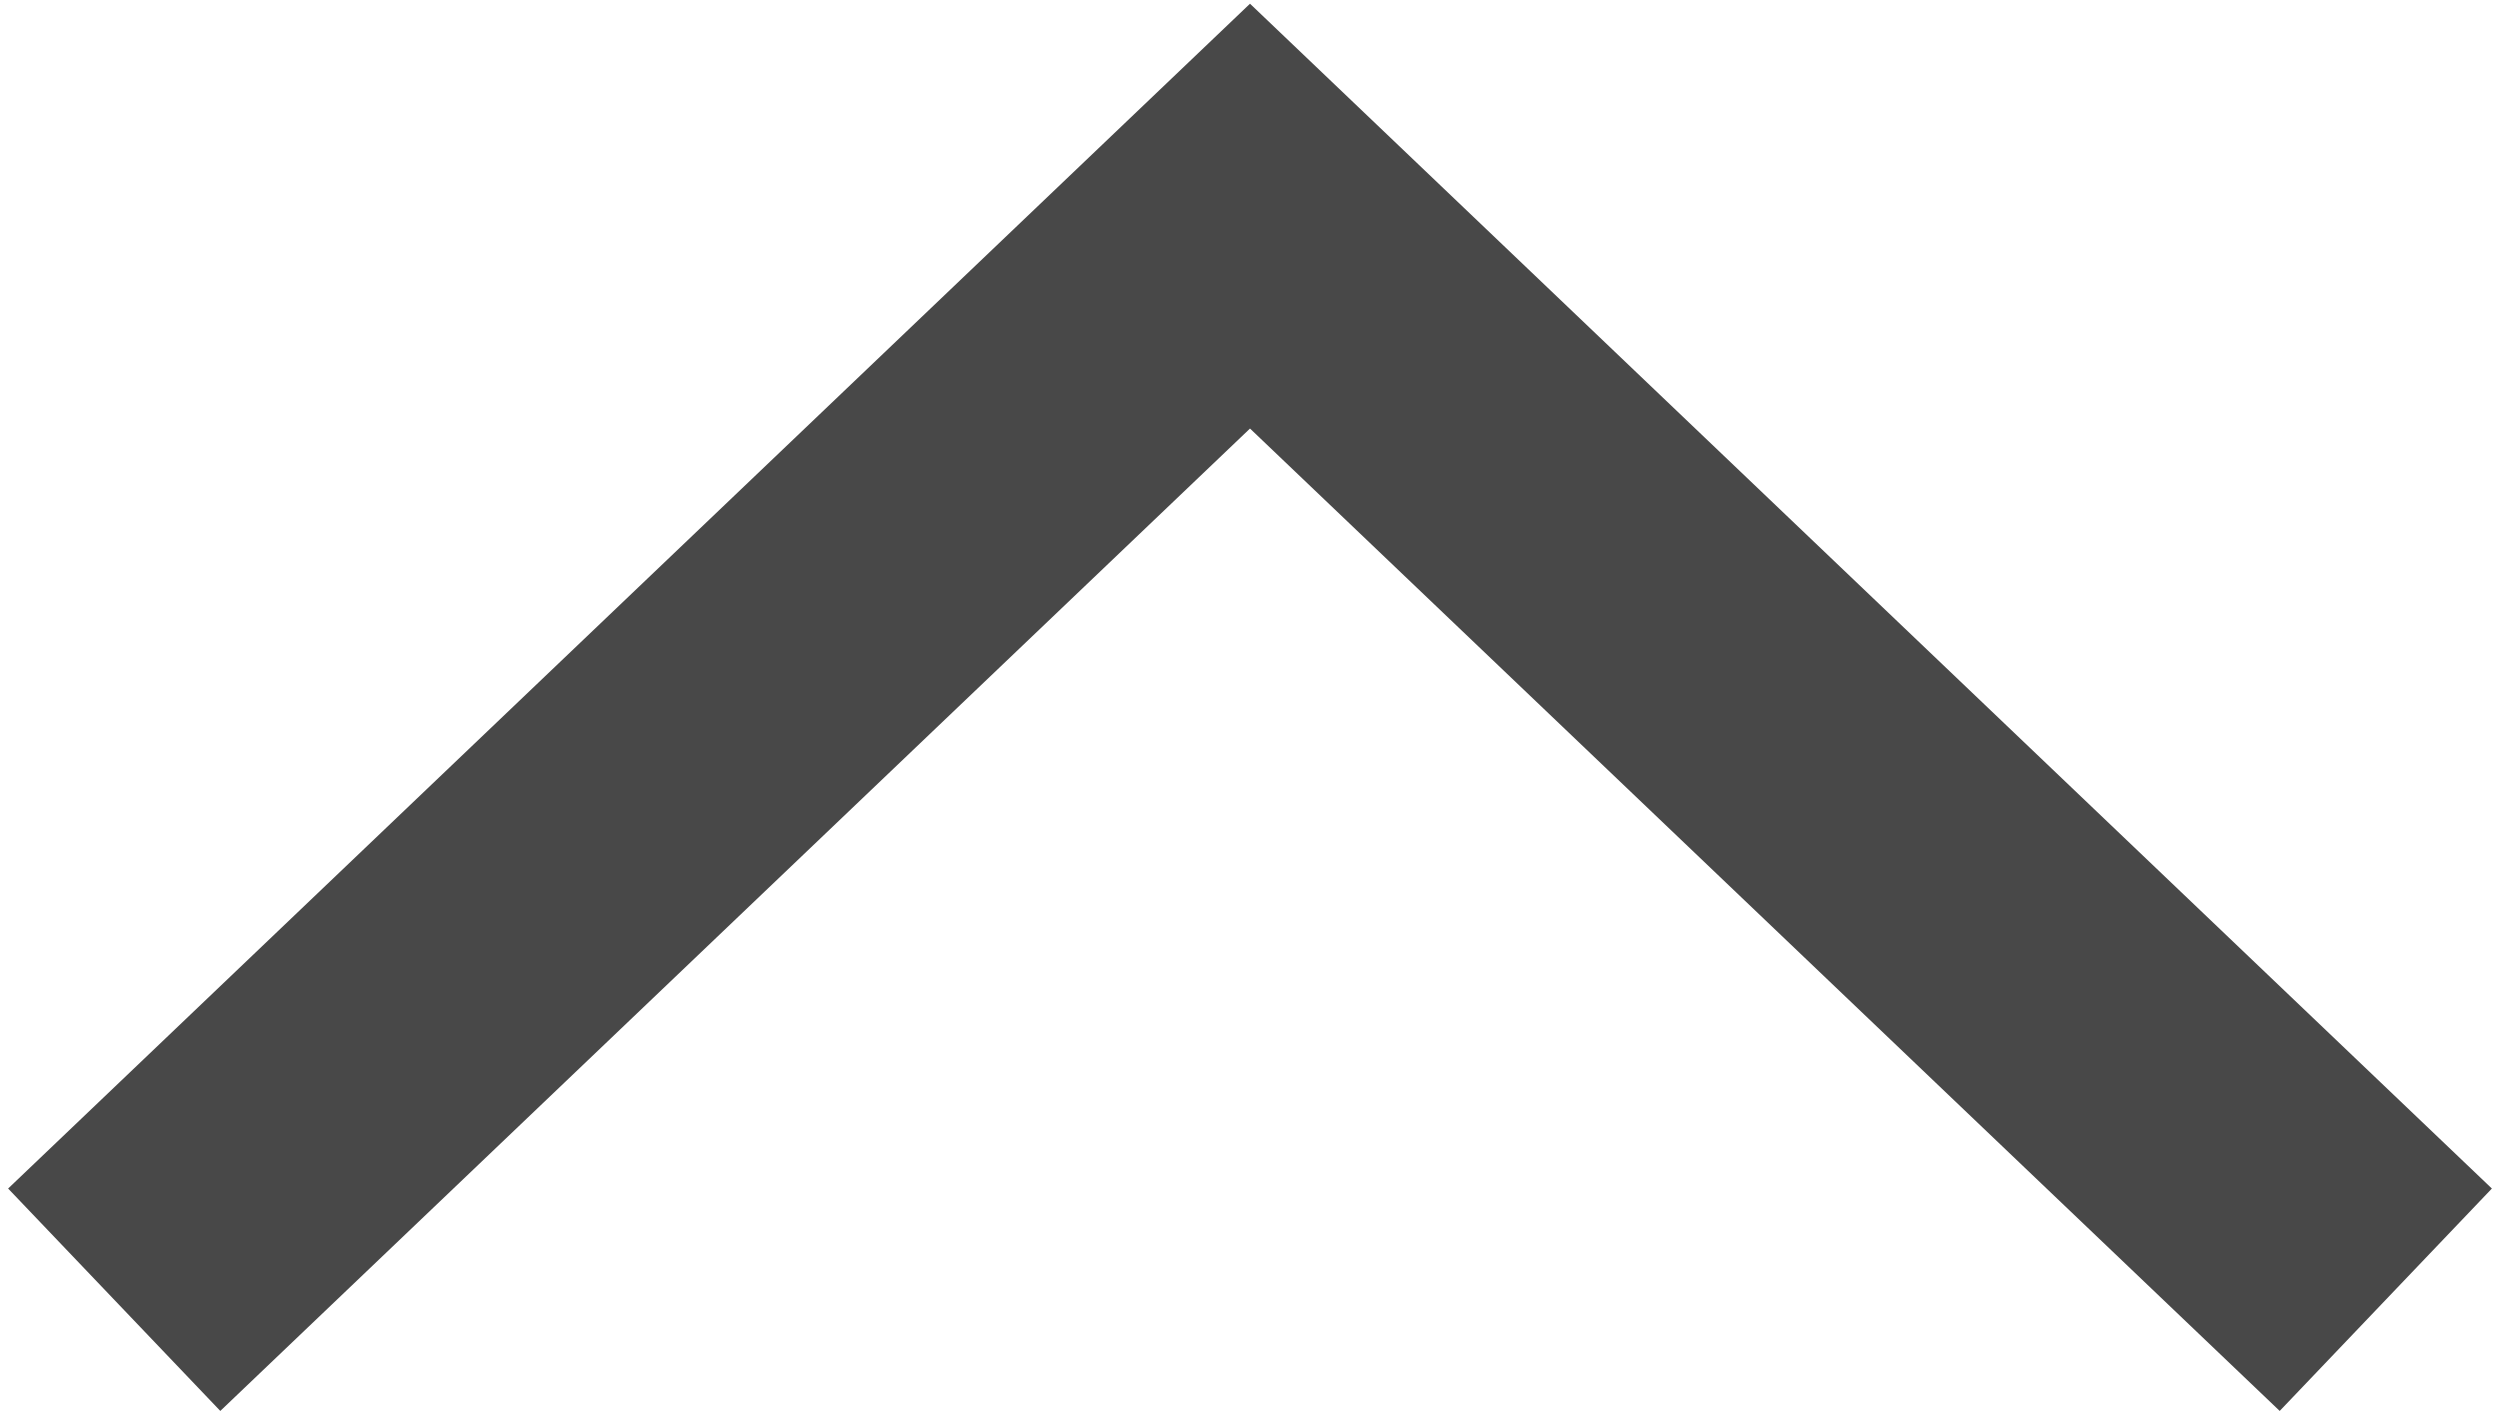 <?xml version="1.0" encoding="UTF-8"?>
<svg width="122px" height="69px" viewBox="0 0 122 69" version="1.1" xmlns="http://www.w3.org/2000/svg" xmlns:xlink="http://www.w3.org/1999/xlink">
    <!-- Generator: Sketch 51.2 (57519) - http://www.bohemiancoding.com/sketch -->
    <title>up</title>
    <desc>Created with Sketch.</desc>
    <defs></defs>
    <g id="Page-1" stroke="none" stroke-width="1" fill="none" fill-rule="evenodd" stroke-linecap="square">
        <g id="up" transform="translate(11, 10)" stroke="#484848" stroke-width="15">
            <polyline id="Line" points="0 48.25 50 0.547 100 48.25"></polyline>
        </g>
    </g>
</svg>